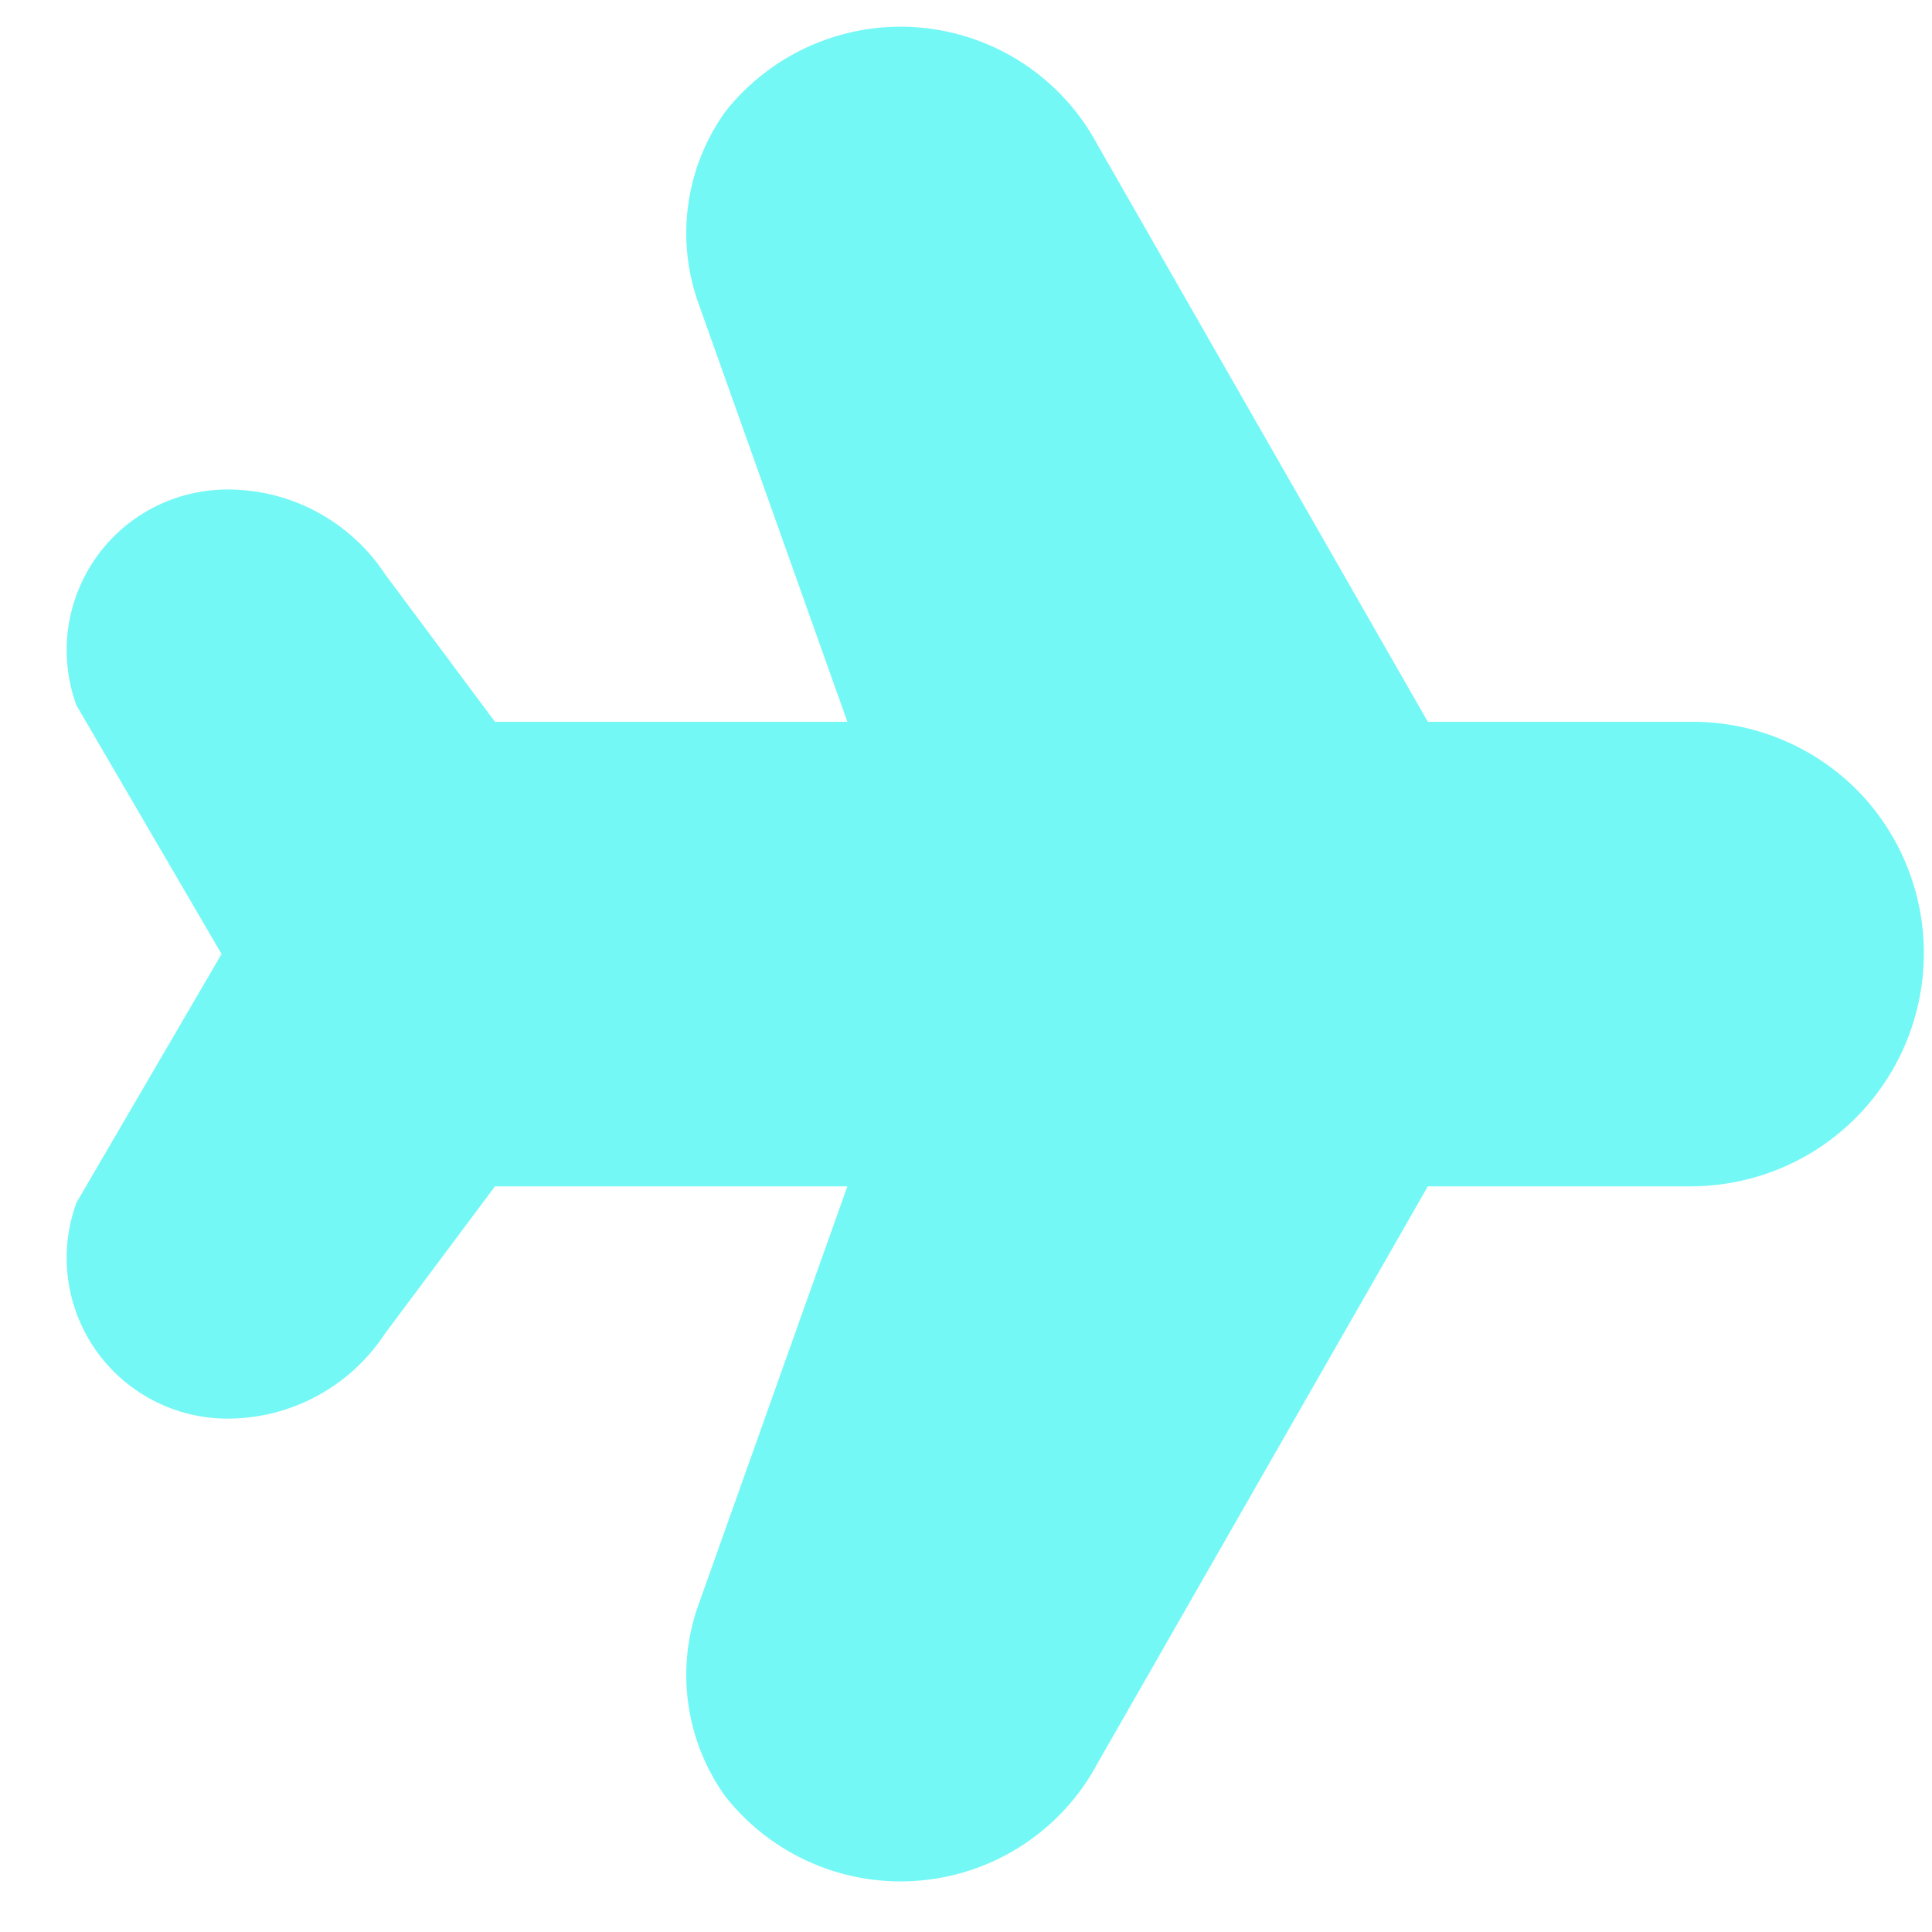 <svg width="25" height="25" viewBox="0 0 25 25" fill="none" xmlns="http://www.w3.org/2000/svg">
<path d="M24.192 10.4C23.911 10.067 23.56 9.8 23.164 9.617C22.769 9.434 22.338 9.339 21.902 9.34H18.476L14.201 1.872C13.975 1.449 13.647 1.089 13.246 0.824C12.846 0.56 12.386 0.399 11.908 0.357C11.43 0.314 10.949 0.392 10.509 0.582C10.068 0.772 9.682 1.069 9.385 1.446C9.136 1.793 8.973 2.195 8.91 2.618C8.846 3.04 8.885 3.472 9.021 3.877L10.965 9.34H6.405L4.987 7.436C4.765 7.097 4.462 6.819 4.106 6.627C3.75 6.434 3.351 6.334 2.946 6.334C2.611 6.334 2.281 6.414 1.984 6.568C1.687 6.722 1.431 6.946 1.239 7.22C1.047 7.495 0.924 7.811 0.88 8.143C0.837 8.475 0.874 8.813 0.989 9.127L2.867 12.345L0.989 15.563C0.874 15.878 0.837 16.215 0.88 16.547C0.924 16.878 1.046 17.195 1.238 17.469C1.43 17.743 1.685 17.967 1.981 18.121C2.278 18.276 2.607 18.357 2.942 18.357C3.347 18.357 3.746 18.257 4.102 18.064C4.458 17.872 4.761 17.593 4.983 17.255L6.405 15.351H10.965L9.021 20.814C8.885 21.219 8.846 21.651 8.91 22.073C8.973 22.496 9.136 22.898 9.385 23.245C9.682 23.622 10.068 23.919 10.509 24.109C10.949 24.299 11.43 24.377 11.908 24.334C12.386 24.292 12.846 24.131 13.246 23.867C13.647 23.602 13.975 23.242 14.201 22.819L18.476 15.351H21.902C22.474 15.346 23.032 15.18 23.513 14.87C23.993 14.56 24.376 14.12 24.616 13.601C24.856 13.082 24.943 12.506 24.869 11.939C24.794 11.372 24.559 10.838 24.192 10.4Z" fill="#74F8F6"/>
</svg>
